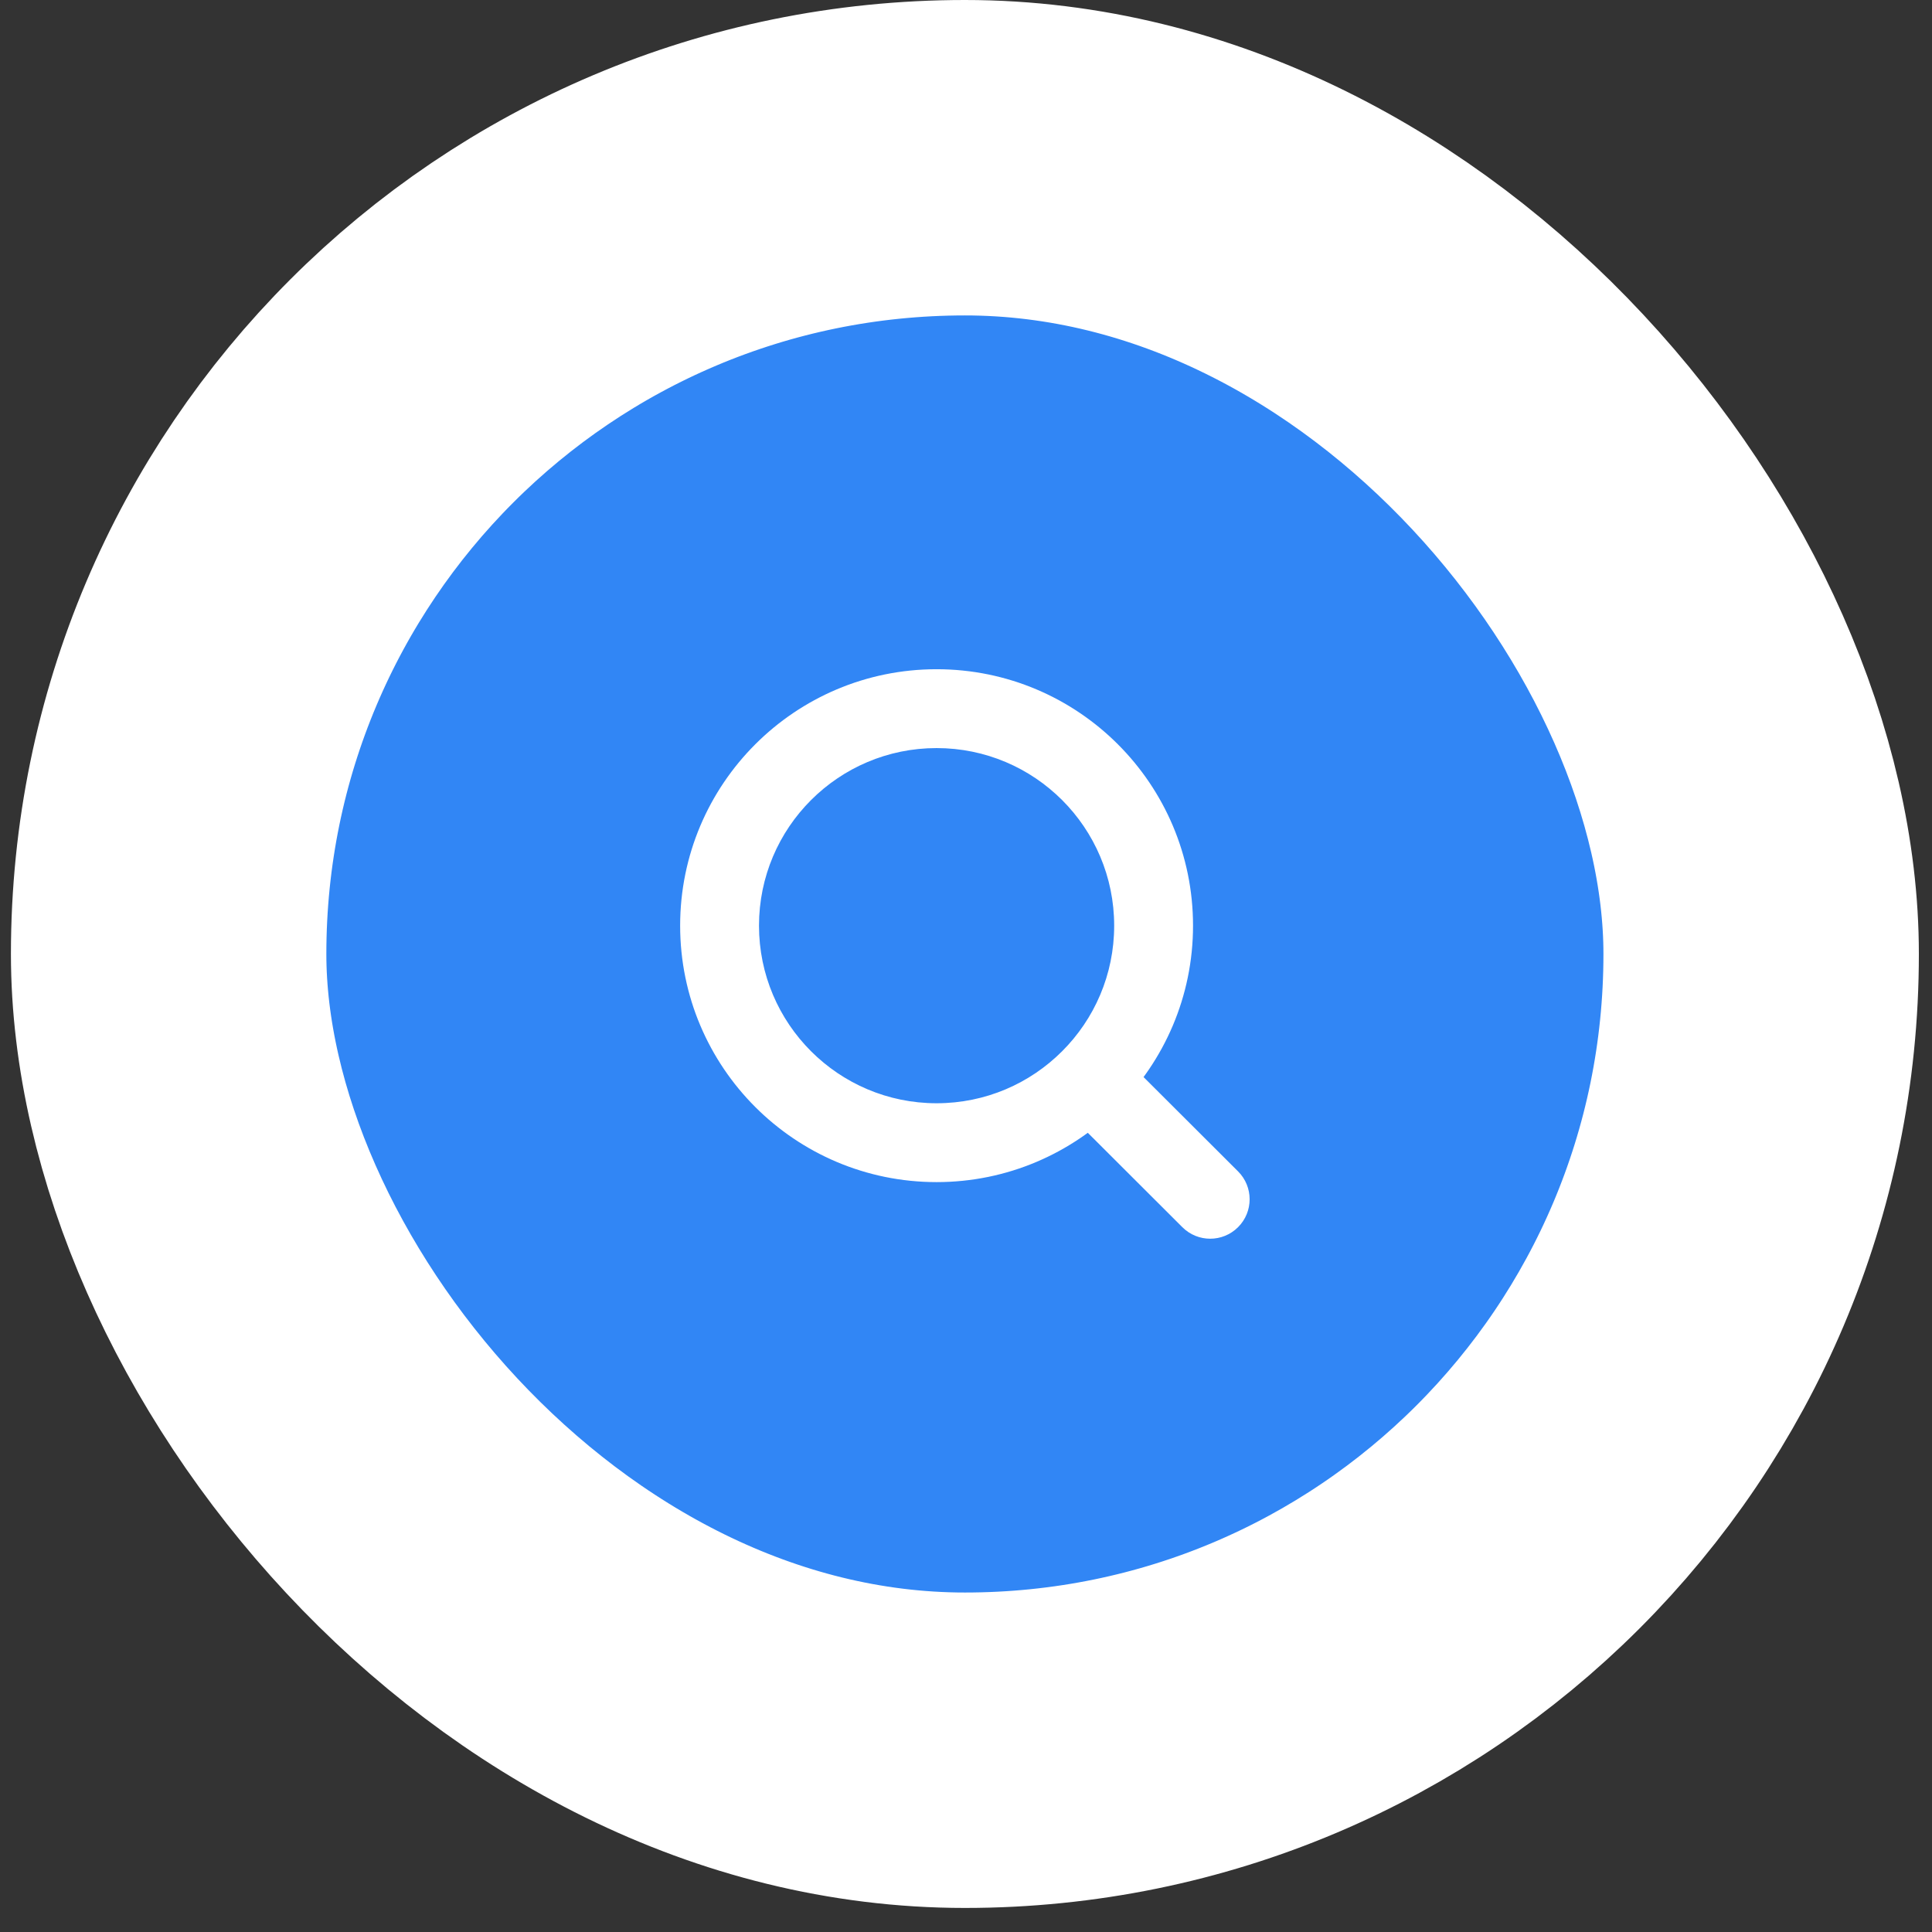 <svg width="49" height="49" viewBox="0 0 49 49" fill="none" xmlns="http://www.w3.org/2000/svg">
<rect x="0" y="0" width="49" height="49" fill="#333333" stroke="none"/>
<rect x="4.277" y="4" width="40.39" height="40.39" rx="20.195" fill="#3186F5" stroke="white" stroke-width="8"/>
<path d="M29.987 31.124C30.378 31.515 31.011 31.514 31.401 31.123C31.792 30.732 31.791 30.099 31.4 29.709L29.987 31.124ZM27.643 27.372L26.936 26.664L27.643 27.372ZM23.754 27.981C21.267 27.981 19.25 25.964 19.25 23.477H17.25C17.25 27.069 20.162 29.981 23.754 29.981V27.981ZM19.25 23.477C19.25 20.99 21.267 18.973 23.754 18.973V16.973C20.162 16.973 17.25 19.885 17.25 23.477H19.25ZM23.754 18.973C26.241 18.973 28.258 20.99 28.258 23.477H30.258C30.258 19.885 27.346 16.973 23.754 16.973V18.973ZM28.258 23.477C28.258 24.722 27.754 25.848 26.936 26.664L28.35 28.079C29.527 26.903 30.258 25.274 30.258 23.477H28.258ZM26.936 26.664C26.121 27.479 24.997 27.981 23.754 27.981V29.981C25.548 29.981 27.174 29.253 28.35 28.079L26.936 26.664ZM26.937 28.079L29.987 31.124L31.4 29.709L28.349 26.664L26.937 28.079Z" fill="white"/>
</svg>
